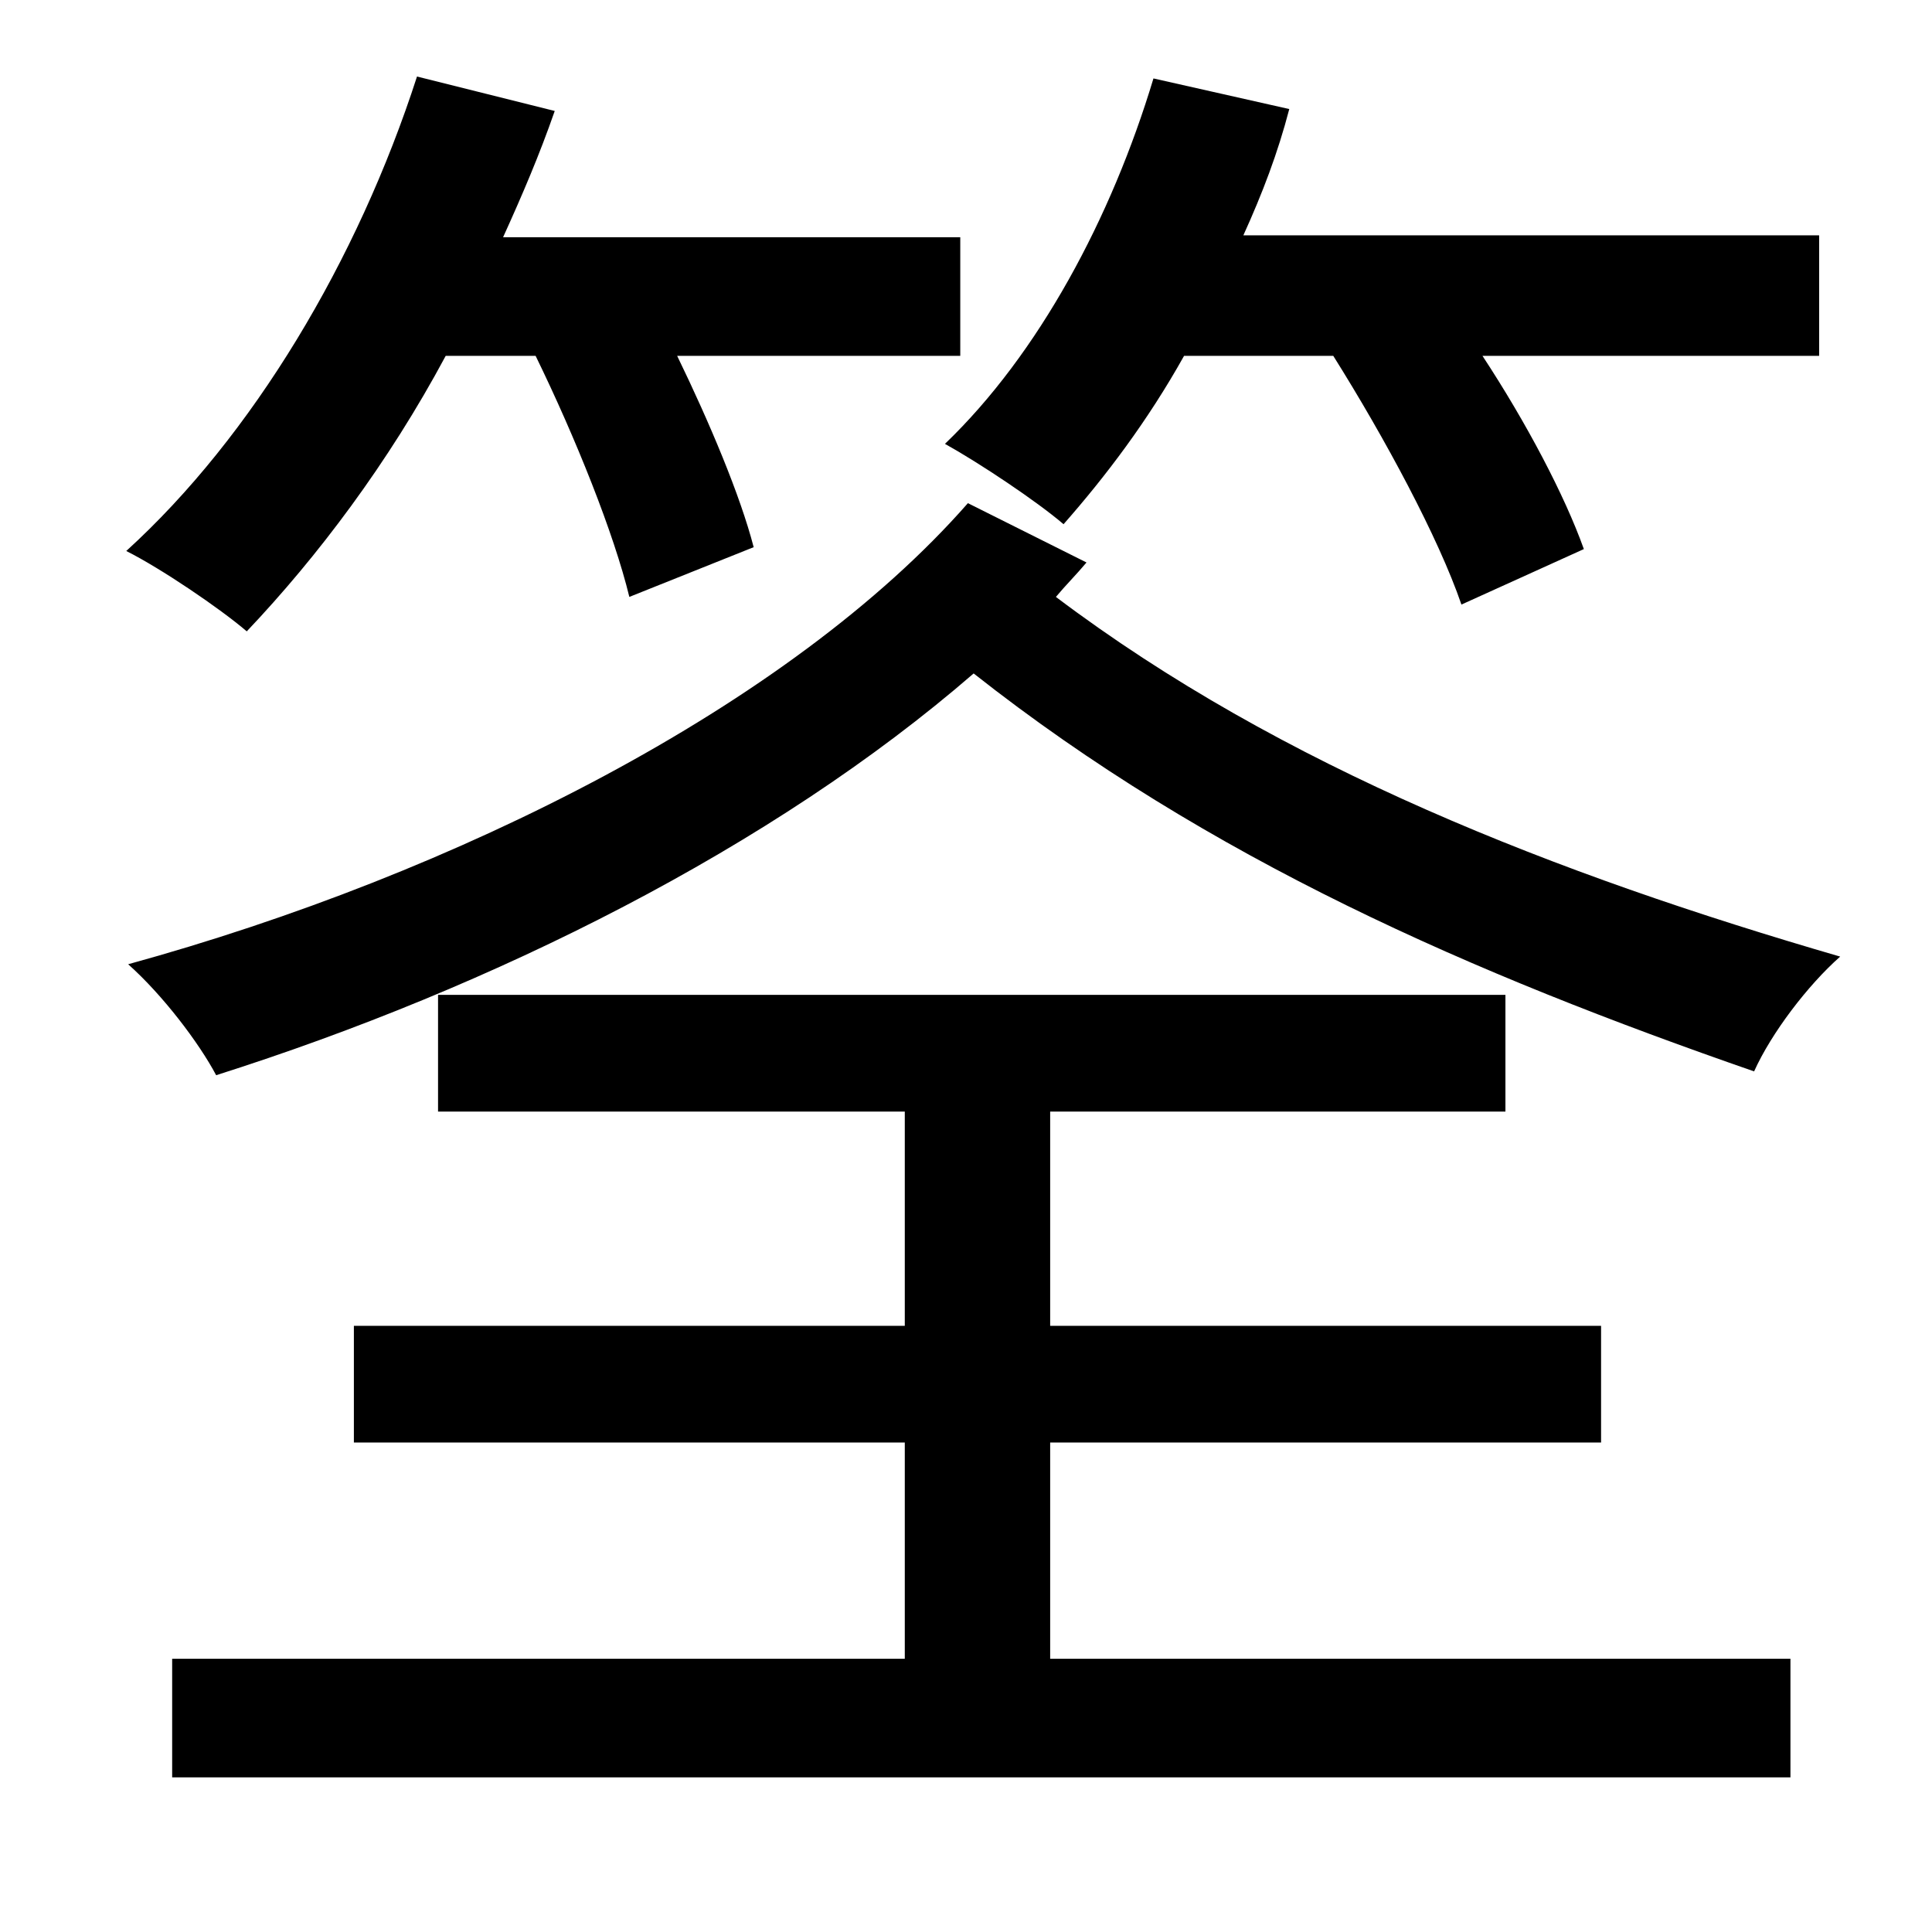 <?xml version="1.0" standalone="no"?>
<!DOCTYPE svg PUBLIC "-//W3C//DTD SVG 1.1//EN" "http://www.w3.org/Graphics/SVG/1.1/DTD/svg11.dtd" >
<svg xmlns="http://www.w3.org/2000/svg" xmlns:xlink="http://www.w3.org/1999/xlink" version="1.1" viewBox="-10 0 1010 1000">
   <path fill="currentColor"
d="M687 186h-78c-19 34 -41 63 -63 88c-14 -12 -44 -32 -62 -42c49 -47 87 -118 109 -191l71 16c-6 23 -14 44 -24 66h301v63h-176c23 35 43 73 53 101l-64 29c-12 -35 -40 -87 -67 -130zM270 186h-47c-30 56 -67 105 -104 144c-14 -12 -45 -33 -63 -42
c66 -60 121 -152 152 -248l72 18c-8 23 -17 44 -27 66h239v62h-148c17 35 33 73 40 100l-65 26c-8 -33 -28 -83 -49 -126zM539 754v113h387v62h-846v-62h383v-113h-288v-61h288v-112h-244v-61h558v61h-238v112h288v61h-288zM496 263l62 31c-5 6 -11 12 -16 18
c118 89 262 145 410 188c-17 15 -36 40 -45 60c-147 -51 -285 -111 -408 -208c-105 91 -251 164 -396 210c-9 -17 -28 -42 -46 -58c171 -47 346 -135 439 -241z" />
</svg>
